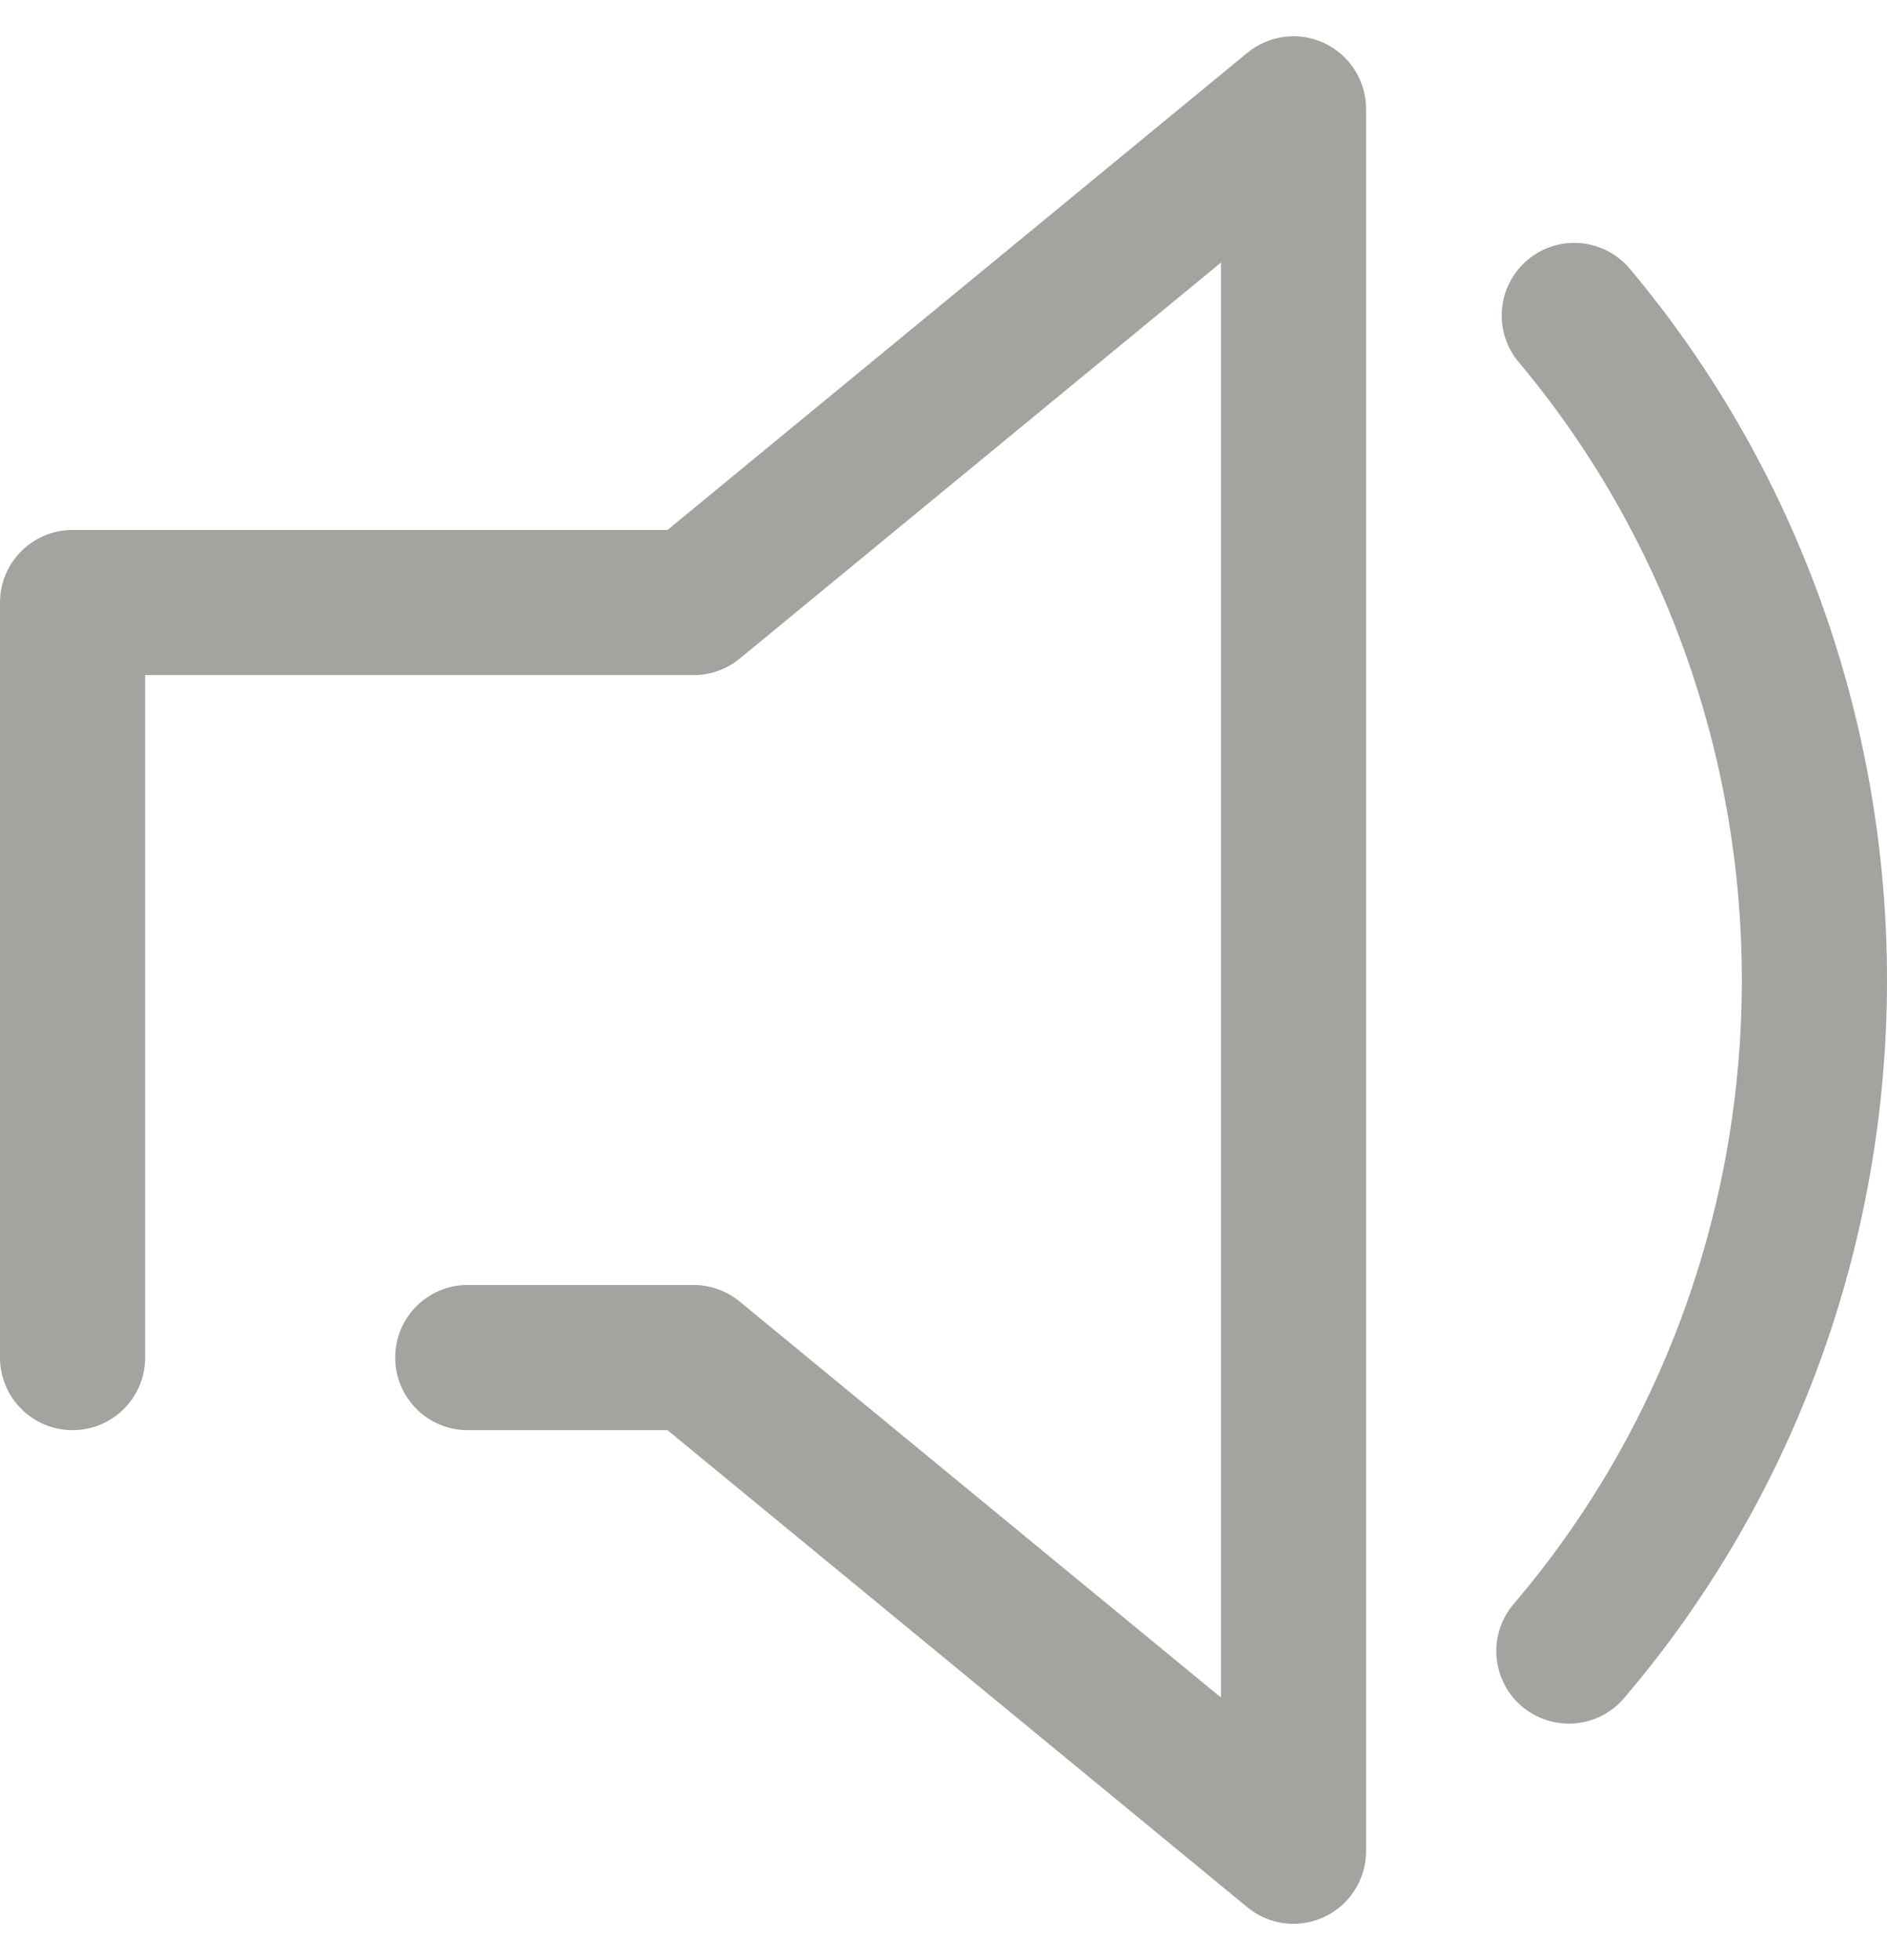 <?xml version="1.0" encoding="UTF-8" standalone="no"?>
<svg width="26px" height="27px" viewBox="0 0 26 27" version="1.1" xmlns="http://www.w3.org/2000/svg" xmlns:xlink="http://www.w3.org/1999/xlink" xmlns:sketch="http://www.bohemiancoding.com/sketch/ns">
    <!-- Generator: Sketch 3.2.1 (9971) - http://www.bohemiancoding.com/sketch -->
    <title>icon-audio-grey</title>
    <desc>Created with Sketch.</desc>
    <defs></defs>
    <g id="Page-1" stroke="none" stroke-width="1" fill="none" fill-rule="evenodd" sketch:type="MSPage">
        <g id="icons" sketch:type="MSArtboardGroup" transform="translate(-670, -123)" fill="#A2A4A0">
            <path d="M692.457,126.703 C692.102,126.28 691.471,126.224 691.048,126.58 C690.626,126.935 690.57,127.566 690.926,127.989 C692.908,130.35 694,133.373 694,136.5 C694,139.667 692.884,142.719 690.857,145.093 C690.498,145.512 690.547,146.144 690.967,146.503 C691.156,146.663 691.387,146.742 691.617,146.742 C691.899,146.742 692.18,146.623 692.377,146.391 C694.714,143.655 696,140.142 696,136.5 C696,132.903 694.742,129.424 692.457,126.703 L692.457,126.703 Z M688.249,123.595 C687.899,123.43 687.486,123.482 687.187,123.727 L679.197,130.3 L671,130.3 C670.448,130.3 670,130.748 670,131.3 L670,141.7 C670,142.252 670.448,142.7 671,142.7 C671.552,142.7 672,142.252 672,141.7 L672,132.3 L679.555,132.3 C679.787,132.3 680.012,132.22 680.191,132.073 L686.823,126.617 L686.823,146.383 L680.191,140.928 C680.012,140.781 679.787,140.7 679.555,140.7 L676.444,140.7 C675.892,140.7 675.445,141.148 675.445,141.7 C675.445,142.252 675.892,142.7 676.444,142.7 L679.197,142.7 L687.187,149.272 C687.369,149.422 687.595,149.5 687.822,149.5 C687.967,149.5 688.114,149.469 688.249,149.404 C688.599,149.239 688.822,148.887 688.822,148.5 L688.822,124.5 C688.822,124.113 688.599,123.761 688.249,123.595 L688.249,123.595 Z" id="icon-audio-grey" sketch:type="MSShapeGroup"></path>
        </g>
    </g>
</svg>